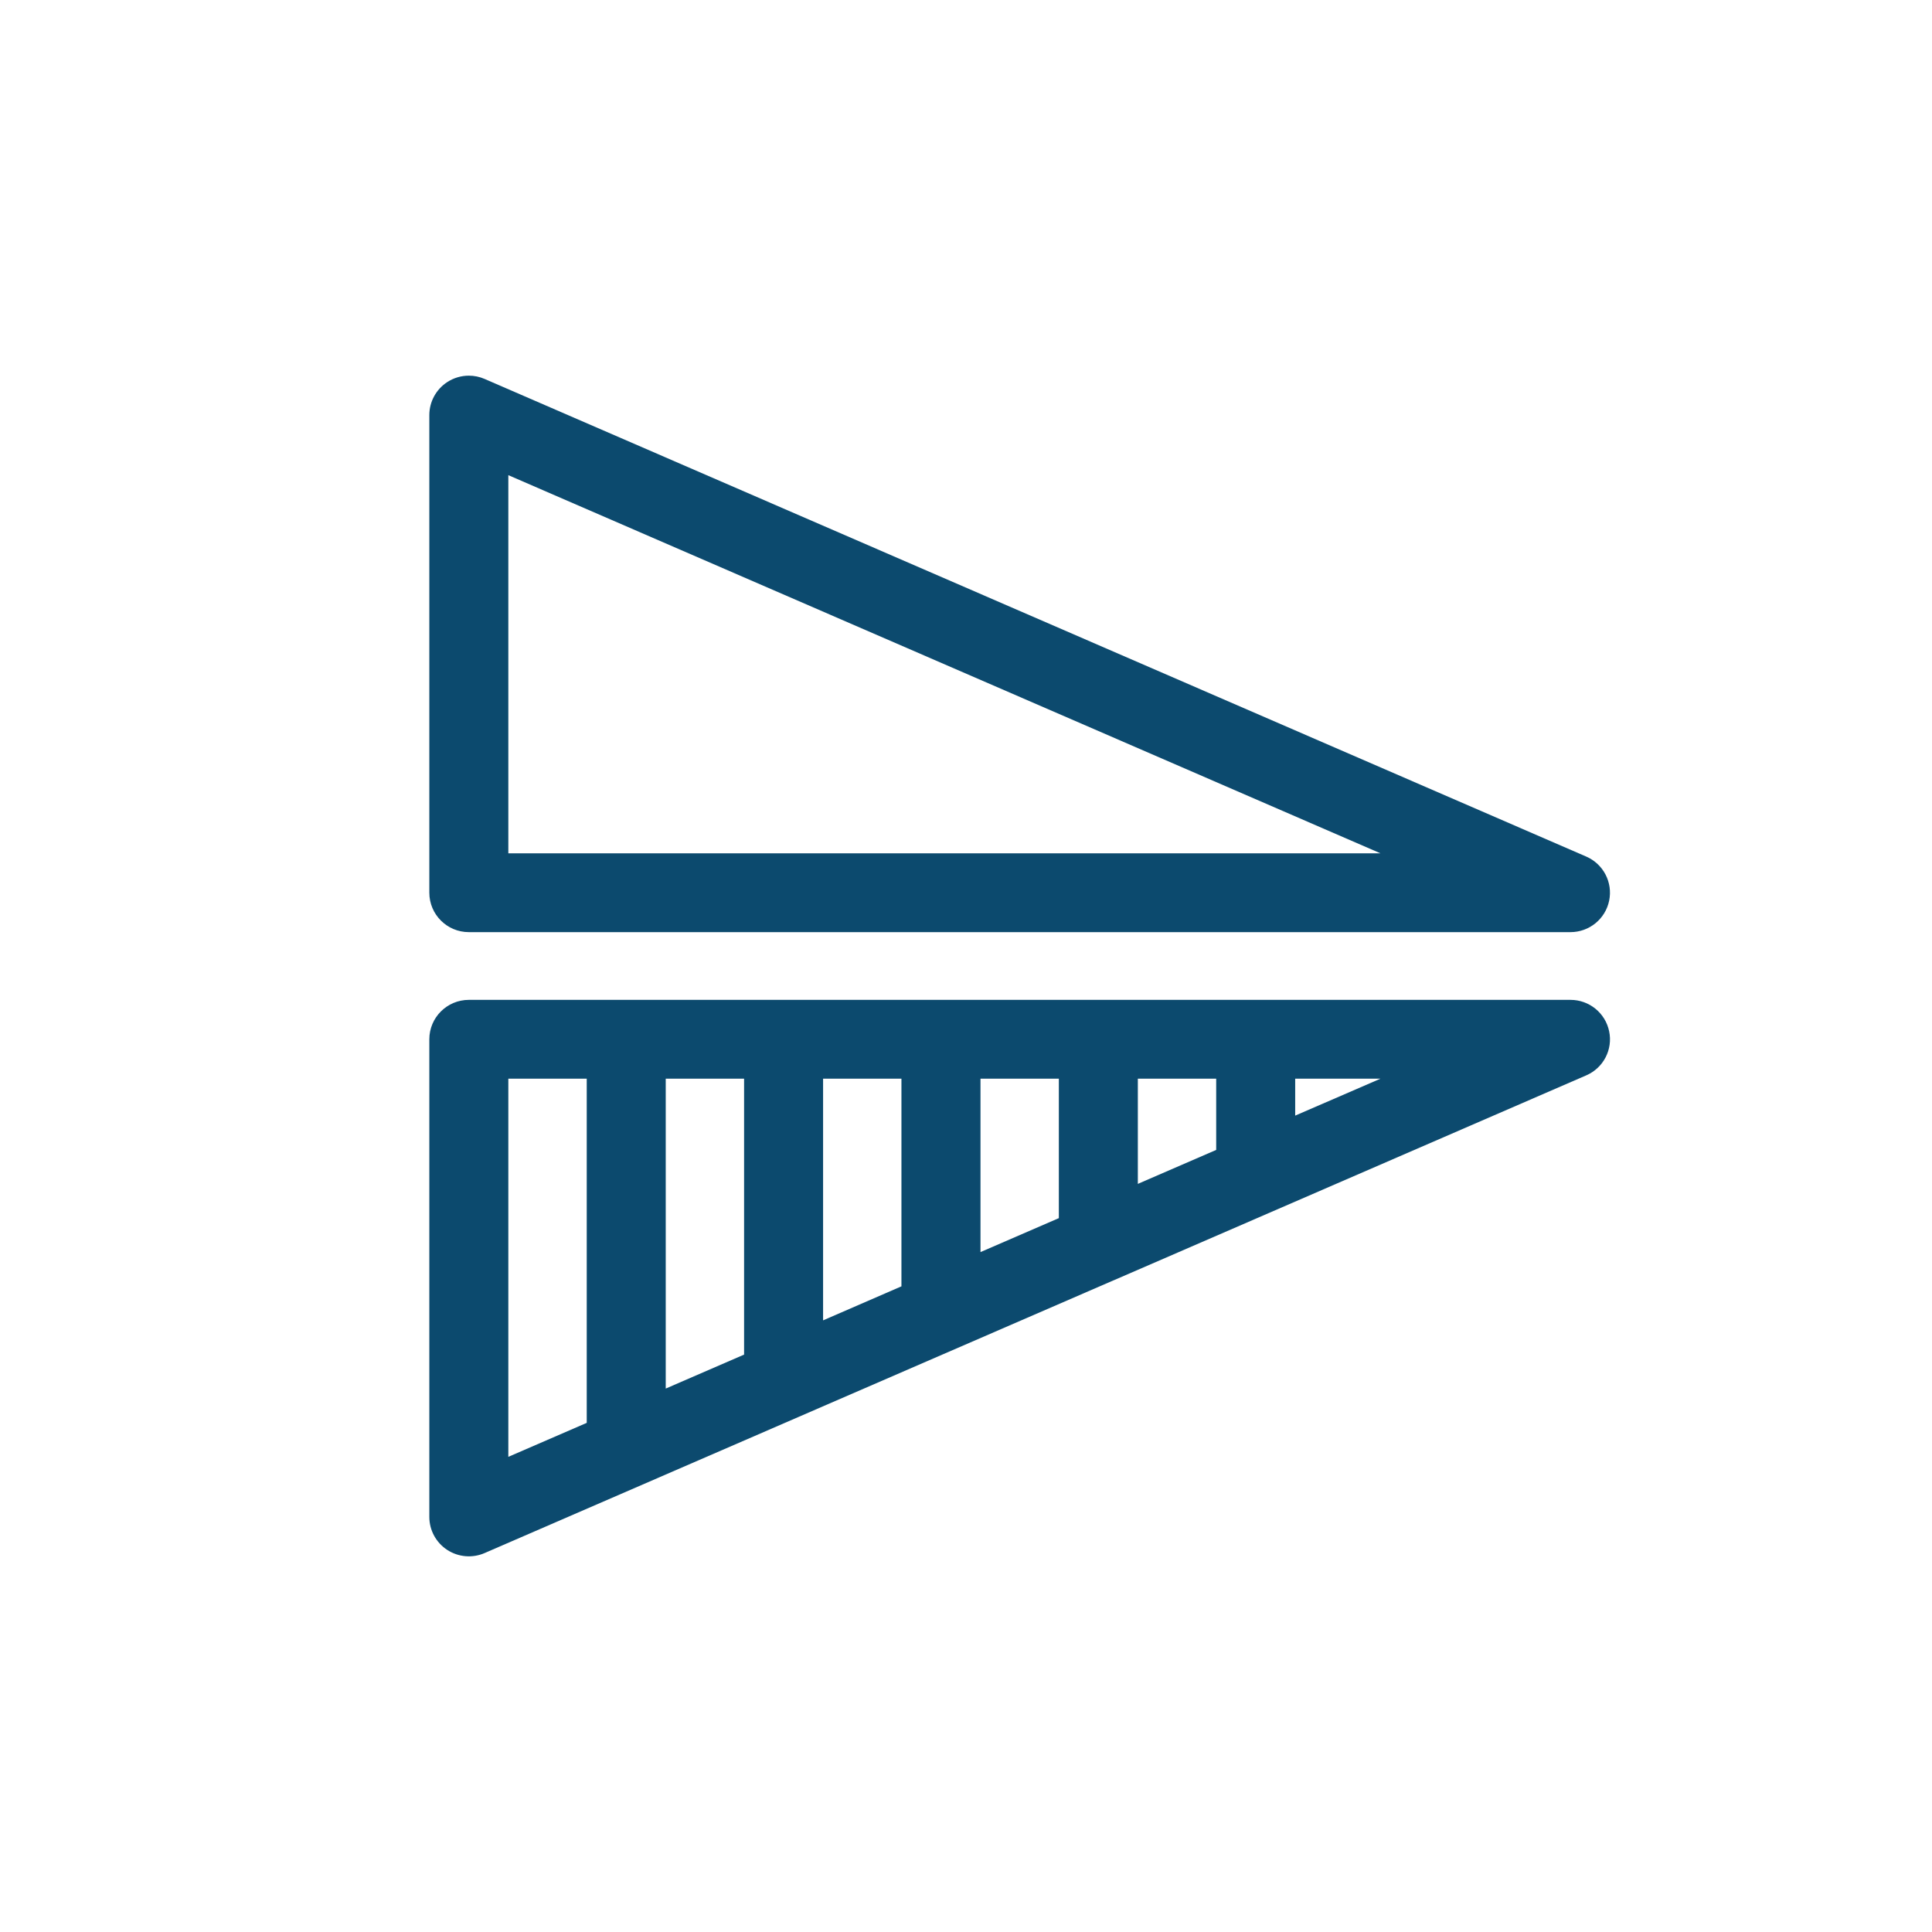 <?xml version="1.0" encoding="UTF-8"?>
<svg width="36px" height="36px" viewBox="0 0 36 36" version="1.1" xmlns="http://www.w3.org/2000/svg" xmlns:xlink="http://www.w3.org/1999/xlink">
    <!-- Generator: Sketch 43.1 (39012) - http://www.bohemiancoding.com/sketch -->
    <title>Inspector-flipvertical</title>
    <desc>Created with Sketch.</desc>
    <defs></defs>
    <g id="AllEx()" stroke="none" stroke-width="1" fill="none" fill-rule="evenodd">
        <g id="Inspector-flipvertical">
            <g id="Group-6">
                <g id="noun_149080_cc-copy" transform="translate(19, 18) rotate(90) translate(-19, -18) translate(8, 7)" fill-rule="nonzero" fill="#0C4A6E">
                    <path d="M10.369,21.264 L10.369,0.737 C10.369,0.388 10.125,0.087 9.784,0.016 C9.443,-0.055 9.1,0.123 8.961,0.443 L0.061,20.97 C0.02,21.064 0,21.164 0,21.264 C0,21.405 0.041,21.546 0.12,21.667 C0.256,21.875 0.487,22 0.734,22 L9.634,22 C10.04,22 10.369,21.67 10.369,21.264 Z M1.854,20.528 L8.9,4.278 L8.9,20.528 L1.854,20.528 Z M21.88,21.667 C22.015,21.46 22.038,21.198 21.939,20.97 L19.4,15.114 C19.399,15.113 19.399,15.111 19.398,15.11 L16.857,9.25 C16.856,9.248 16.855,9.246 16.855,9.244 L13.038,0.443 C12.9,0.123 12.557,-0.056 12.216,0.016 C11.875,0.087 11.631,0.388 11.631,0.736 L11.631,21.263 C11.631,21.67 11.96,22 12.365,22 L21.266,22 C21.513,22 21.744,21.875 21.88,21.667 Z M13.1,5.866 L13.1,4.278 L13.788,5.866 L13.1,5.866 Z M13.1,8.798 L13.1,7.338 L14.427,7.338 L15.06,8.798 L13.1,8.798 Z M13.1,11.73 L13.1,10.27 L15.698,10.27 L16.331,11.73 L13.1,11.73 Z M13.1,14.663 L13.1,13.203 L16.969,13.203 L17.603,14.663 L13.1,14.663 Z M13.1,17.595 L13.1,16.135 L18.241,16.135 L18.874,17.595 L13.1,17.595 Z M13.1,20.528 L13.1,19.067 L19.513,19.067 L20.146,20.528 L13.1,20.528 Z" id="Shape"></path>
                </g>
                <rect id="Rectangle-11" x="0" y="0" width="36" height="36"></rect>
            </g>
        </g>
    </g>
</svg>